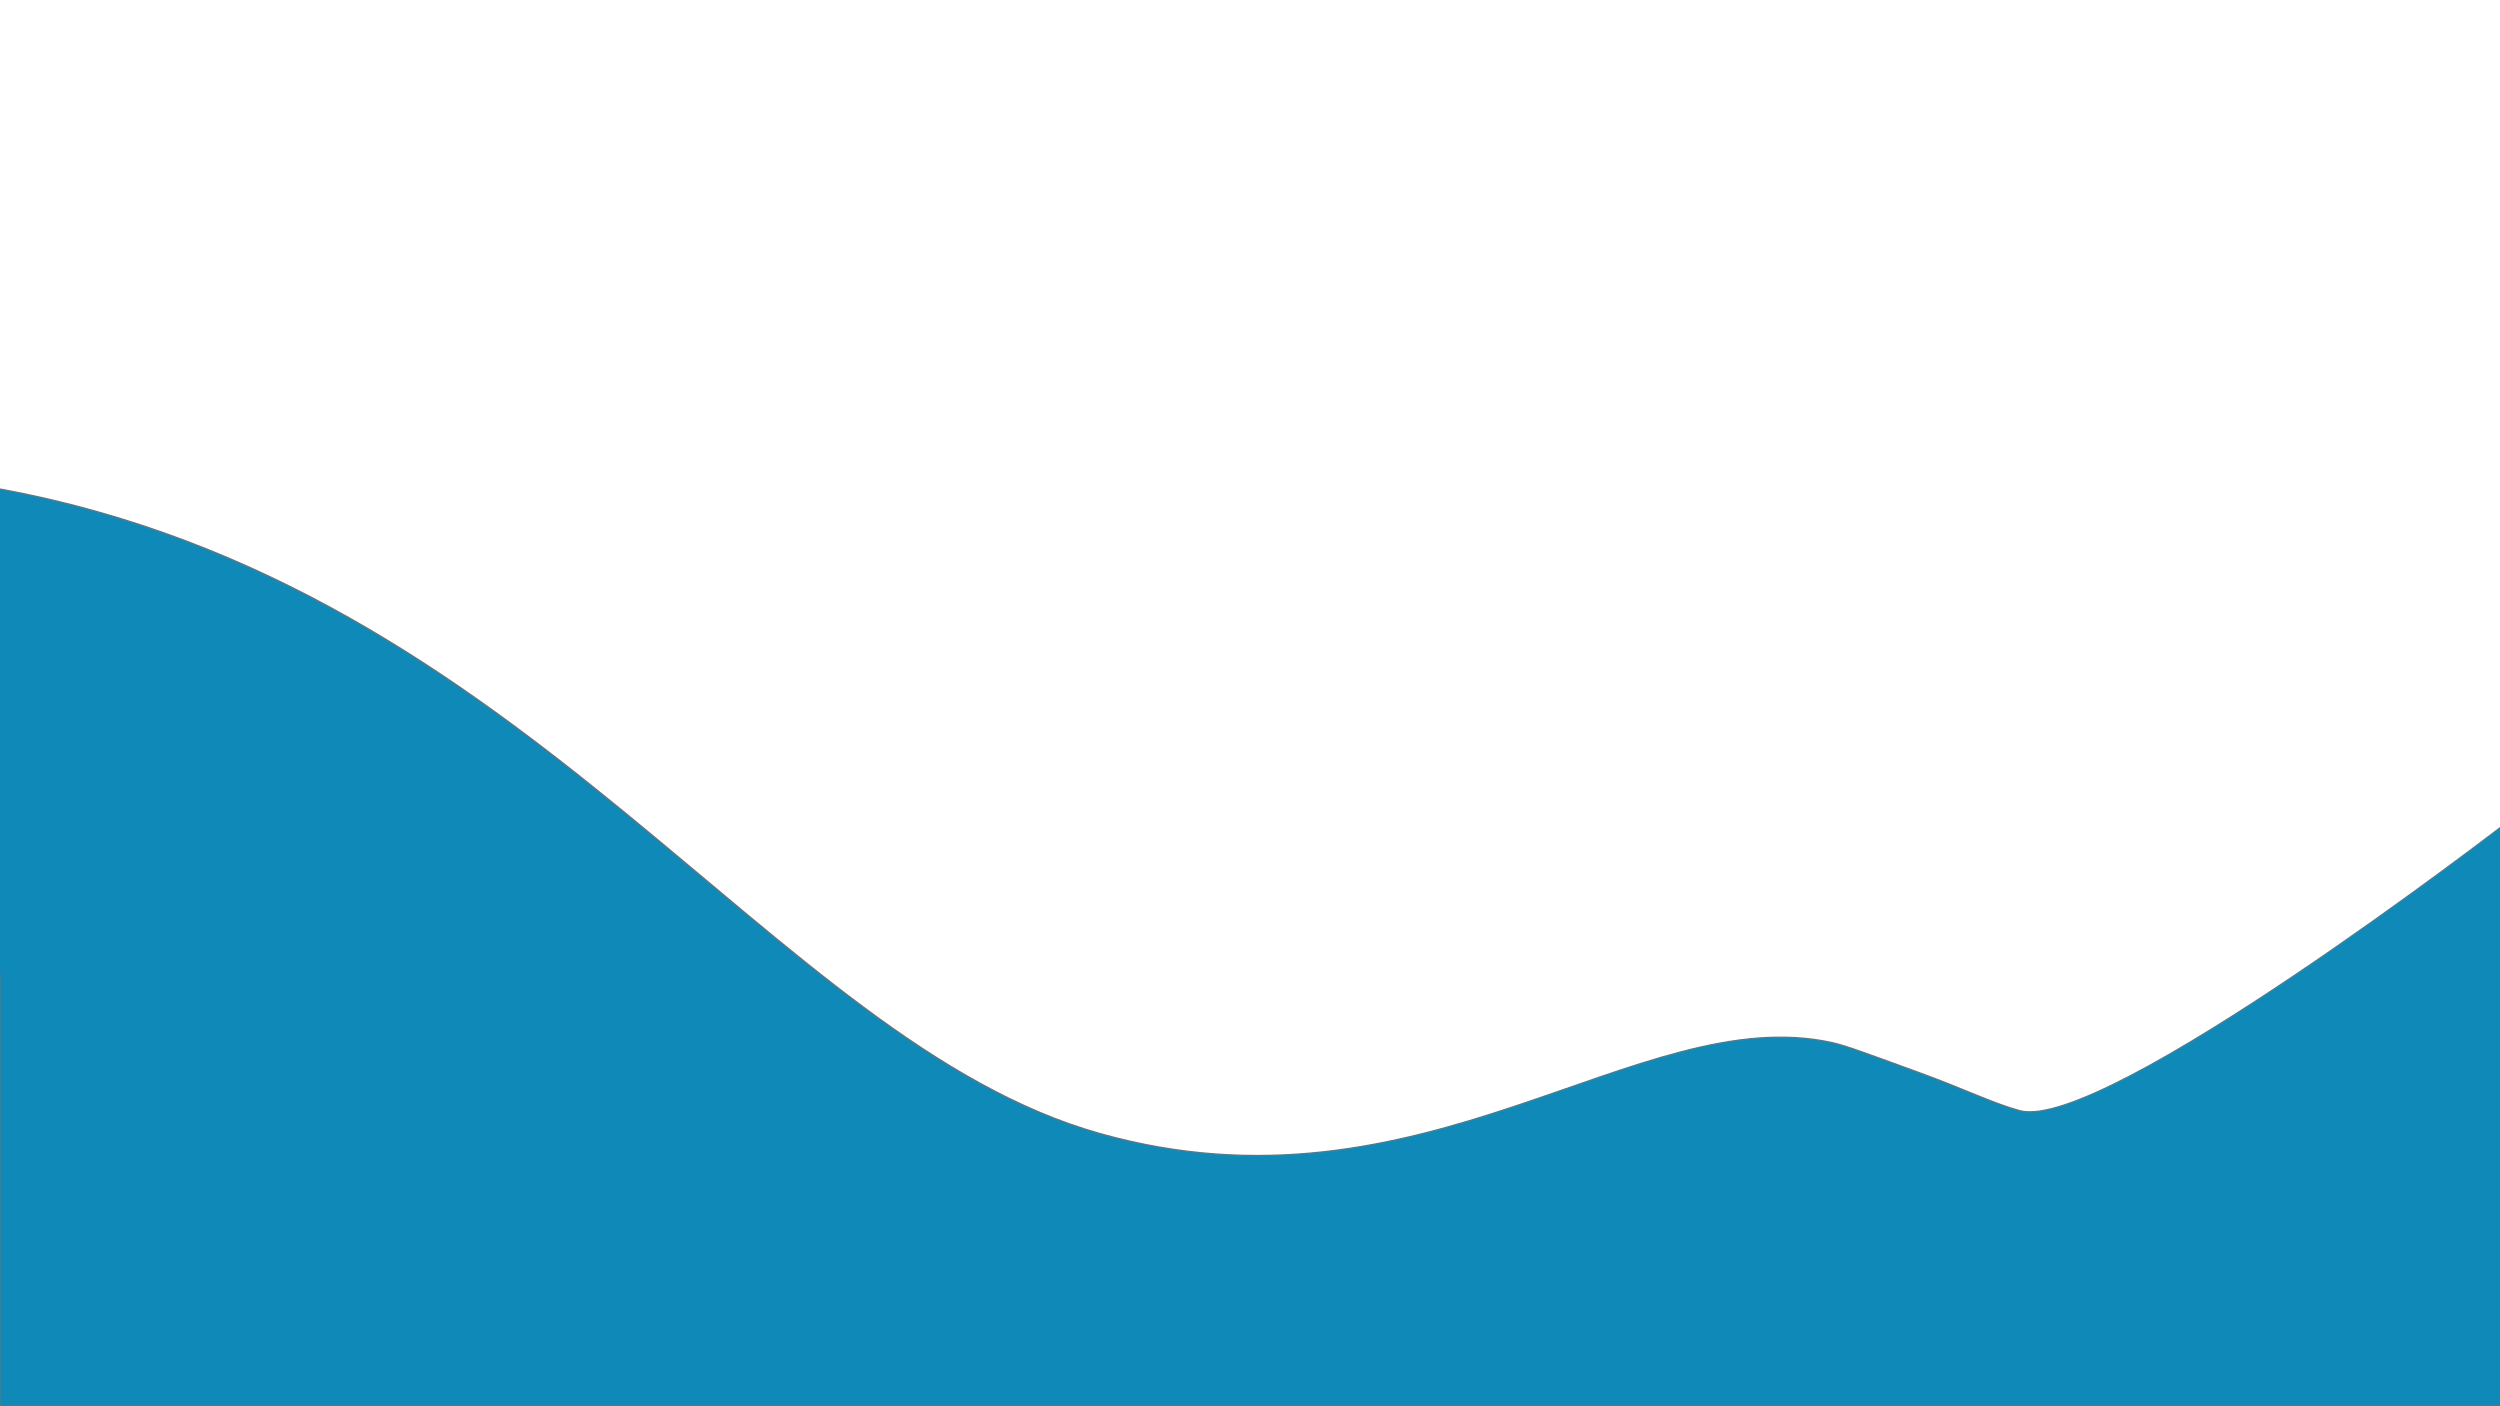 <svg xmlns="http://www.w3.org/2000/svg" xmlns:xlink="http://www.w3.org/1999/xlink" width="1920" height="1080" viewBox="0 0 1920 1080">
  <rect x="0" y="0" width="1920" height="1080" fill="#333333" stroke="none"/>
  <defs>
    <clipPath id="clip-Web_1920_1">
      <rect width="1920" height="1080"/>
    </clipPath>
  </defs>
  <g id="Web_1920_1" data-name="Web 1920 – 1" clip-path="url(#clip-Web_1920_1)">
    <rect width="1920" height="1080" fill="#fff"/>
    <path id="Path_1" data-name="Path 1" d="M0,587.741c407.041,74.994,592.379,423.706,844.479,494.93,248.189,70.12,413.57-102.147,562.279-69.837,11.2,2.434,29.705,9.53,65.776,22.608s57.784,24.035,78.507,29.705c64.448,17.635,373.438-220.668,373.438-220.668v447.7H0v-332.4" transform="translate(0 -212.181)" fill="#0f8ab8" stroke="#707070" stroke-width="1"/>
  </g>
</svg>
